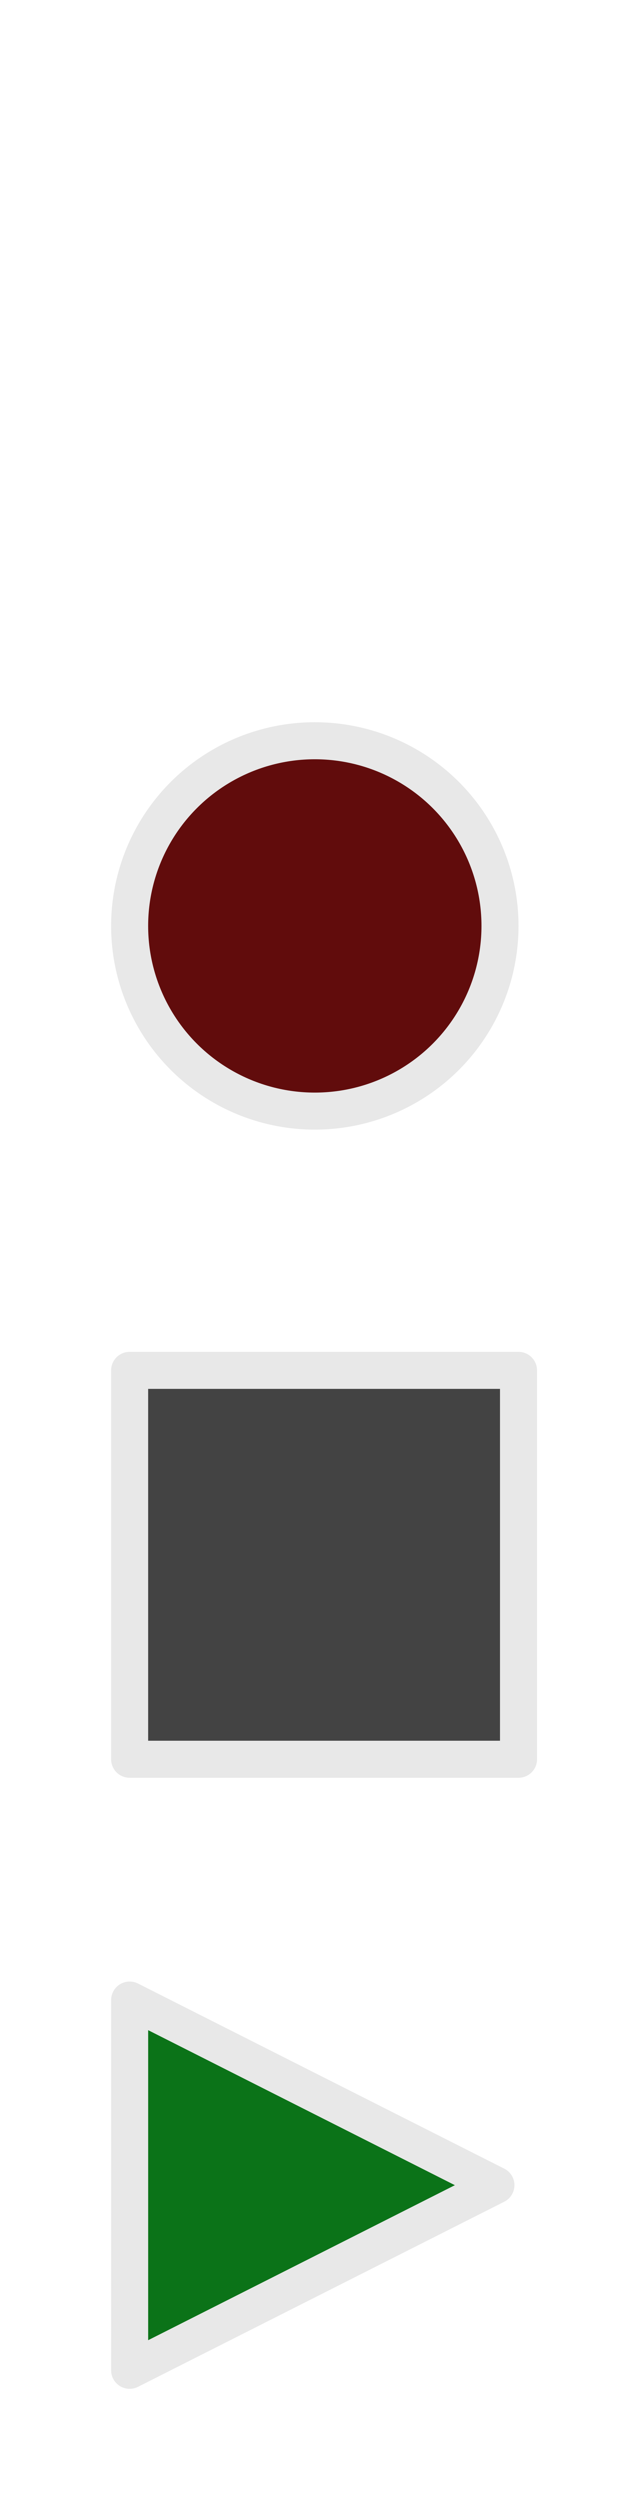 <?xml version="1.0" encoding="UTF-8" standalone="no"?>
<!-- Created with Inkscape (http://www.inkscape.org/) -->

<svg
   xmlns:dc="http://purl.org/dc/elements/1.1/"
   xmlns:cc="http://creativecommons.org/ns#"
   xmlns:rdf="http://www.w3.org/1999/02/22-rdf-syntax-ns#"
   xmlns:svg="http://www.w3.org/2000/svg"
   xmlns="http://www.w3.org/2000/svg"
   xmlns:sodipodi="http://sodipodi.sourceforge.net/DTD/sodipodi-0.dtd"
   xmlns:inkscape="http://www.inkscape.org/namespaces/inkscape"
   width="47.625mm"
   height="190.5mm"
   viewBox="0 0 168.75 675"
   id="svg2"
   version="1.1"
   inkscape:version="0.91 r13725"
   sodipodi:docname="button_icons.svg"
   inkscape:export-xdpi="180"
   inkscape:export-ydpi="180">
  <defs
     id="defs4" />
  <sodipodi:namedview
     id="base"
     pagecolor="#ffffff"
     bordercolor="#666666"
     borderopacity="1.0"
     inkscape:pageopacity="0.0"
     inkscape:pageshadow="2"
     inkscape:zoom="0.87111631"
     inkscape:cx="-204.36378"
     inkscape:cy="337.21516"
     inkscape:document-units="px"
     inkscape:current-layer="layer1"
     showgrid="true"
     inkscape:window-width="1920"
     inkscape:window-height="1027"
     inkscape:window-x="-8"
     inkscape:window-y="-8"
     inkscape:window-maximized="1"
     inkscape:pagecheckerboard="0"
     inkscape:snap-bbox="true"
     inkscape:bbox-nodes="true">
    <inkscape:grid
       type="xygrid"
       id="grid4153" />
  </sodipodi:namedview>
  <g
     inkscape:groupmode="layer"
     id="layer2"
     inkscape:label="Background"
     sodipodi:insensitive="true"
     style="display:none">
    <rect
       style="fill:#5dc92e;fill-opacity:1;stroke:none;stroke-width:9.375;stroke-linejoin:round"
       id="rect4651"
       width="584.442"
       height="1129.312"
       x="-220.688"
       y="-369.842"
       ry="12.863" />
  </g>
  <g
     inkscape:label="Layer 1"
     inkscape:groupmode="layer"
     id="layer1"
     transform="translate(-317.192,-83.437)"
     style="display:inline">
    <rect
       style="color:#000000;clip-rule:nonzero;display:inline;overflow:visible;visibility:visible;opacity:1;isolation:auto;mix-blend-mode:normal;color-interpolation:sRGB;color-interpolation-filters:linearRGB;solid-color:#000000;solid-opacity:1;fill:#ffffff;fill-opacity:0;fill-rule:nonzero;stroke:none;stroke-width:0.3;stroke-linecap:butt;stroke-linejoin:miter;stroke-miterlimit:4;stroke-dasharray:none;stroke-dashoffset:0;stroke-opacity:1;color-rendering:auto;image-rendering:auto;shape-rendering:auto;text-rendering:auto;enable-background:accumulate"
       id="rect4155"
       width="170"
       height="170"
       x="317.192"
       y="588.437"
       ry="0"
       inkscape:export-filename=".\play.png"
       inkscape:export-xdpi="33.882355"
       inkscape:export-ydpi="33.882355" />
    <path
       style="fill:#0b7318;fill-rule:evenodd;stroke:#e8e8e8;stroke-width:10;stroke-linecap:butt;stroke-linejoin:round;stroke-opacity:1;fill-opacity:1;stroke-miterlimit:4;stroke-dasharray:none"
       d="m 352.196,723.421 0,-99.968 98.896,49.984 z"
       id="path4157"
       inkscape:connector-curvature="0"
       inkscape:export-filename=".\play.png"
       inkscape:export-xdpi="33.882355"
       inkscape:export-ydpi="33.882355" />
    <rect
       inkscape:export-ydpi="33.882355"
       inkscape:export-xdpi="33.882355"
       inkscape:export-filename=".\stop.png"
       ry="0"
       y="418.437"
       x="317.189"
       height="170"
       width="170"
       id="rect4159"
       style="color:#000000;clip-rule:nonzero;display:inline;overflow:visible;visibility:visible;opacity:1;isolation:auto;mix-blend-mode:normal;color-interpolation:sRGB;color-interpolation-filters:linearRGB;solid-color:#000000;solid-opacity:1;fill:#ffffff;fill-opacity:0;fill-rule:nonzero;stroke:none;stroke-width:0.3;stroke-linecap:butt;stroke-linejoin:miter;stroke-miterlimit:4;stroke-dasharray:none;stroke-dashoffset:0;stroke-opacity:1;color-rendering:auto;image-rendering:auto;shape-rendering:auto;text-rendering:auto;enable-background:accumulate" />
    <rect
       style="color:#000000;clip-rule:nonzero;display:inline;overflow:visible;visibility:visible;opacity:1;isolation:auto;mix-blend-mode:normal;color-interpolation:sRGB;color-interpolation-filters:linearRGB;solid-color:#000000;solid-opacity:1;fill:#ffffff;fill-opacity:0;fill-rule:nonzero;stroke:none;stroke-width:0.3;stroke-linecap:butt;stroke-linejoin:miter;stroke-miterlimit:4;stroke-dasharray:none;stroke-dashoffset:0;stroke-opacity:1;color-rendering:auto;image-rendering:auto;shape-rendering:auto;text-rendering:auto;enable-background:accumulate"
       id="rect4163"
       width="170"
       height="170"
       x="317.189"
       y="248.437"
       ry="0"
       inkscape:export-filename=".\rec.png"
       inkscape:export-xdpi="33.882355"
       inkscape:export-ydpi="33.882355" />
    <rect
       style="color:#000000;clip-rule:nonzero;display:inline;overflow:visible;visibility:visible;opacity:1;isolation:auto;mix-blend-mode:normal;color-interpolation:sRGB;color-interpolation-filters:linearRGB;solid-color:#000000;solid-opacity:1;fill:#434343;fill-opacity:1;fill-rule:nonzero;stroke:#e8e8e8;stroke-width:10;stroke-linecap:butt;stroke-linejoin:round;stroke-miterlimit:4;stroke-dasharray:none;stroke-dashoffset:0;stroke-opacity:1;color-rendering:auto;image-rendering:auto;shape-rendering:auto;text-rendering:auto;enable-background:accumulate"
       id="rect4167"
       width="105"
       height="105"
       x="352.192"
       y="453.437"
       inkscape:export-filename=".\stop.png"
       inkscape:export-xdpi="33.882355"
       inkscape:export-ydpi="33.882355" />
    <circle
       style="color:#000000;clip-rule:nonzero;display:inline;overflow:visible;visibility:visible;opacity:1;isolation:auto;mix-blend-mode:normal;color-interpolation:sRGB;color-interpolation-filters:linearRGB;solid-color:#000000;solid-opacity:1;fill:#610c0c;fill-opacity:1;fill-rule:nonzero;stroke:#e8e8e8;stroke-width:10;stroke-linecap:butt;stroke-linejoin:round;stroke-miterlimit:4;stroke-dasharray:none;stroke-dashoffset:0;stroke-opacity:1;color-rendering:auto;image-rendering:auto;shape-rendering:auto;text-rendering:auto;enable-background:accumulate"
       id="path4171"
       cx="402.192"
       cy="333.437"
       r="50"
       inkscape:export-filename=".\rec.png"
       inkscape:export-xdpi="33.882355"
       inkscape:export-ydpi="33.882355" />
  </g>
</svg>
